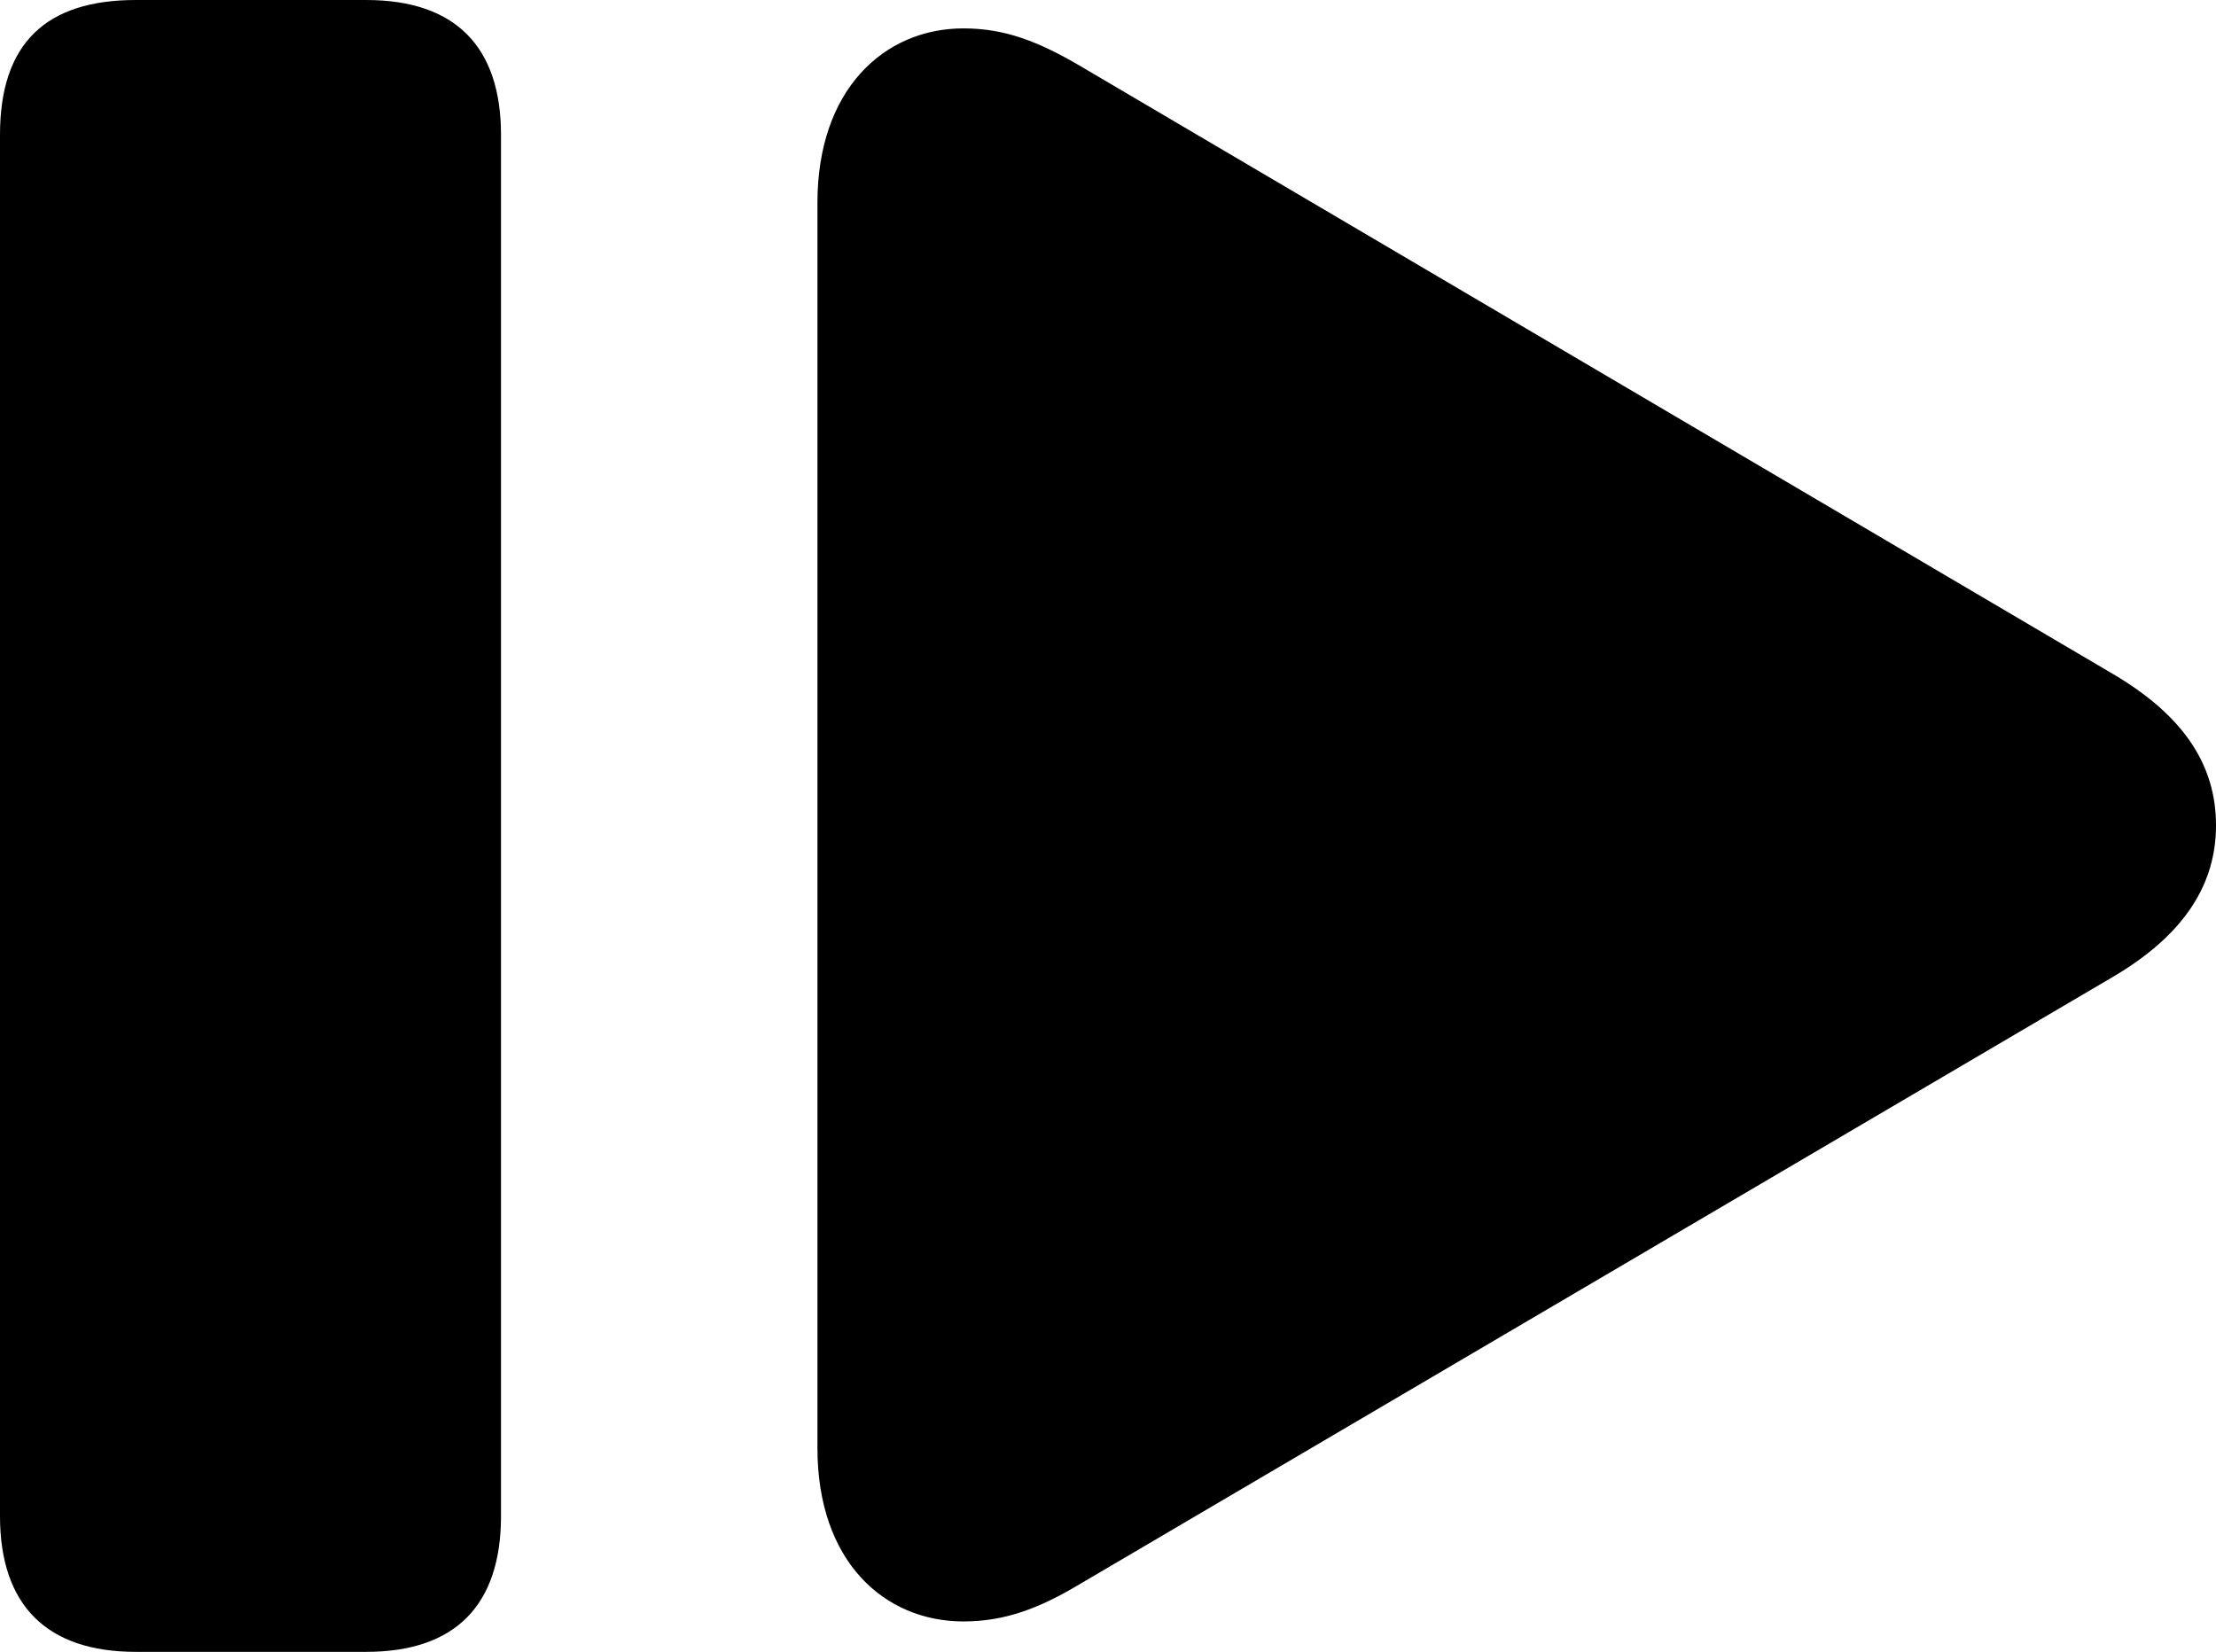 <?xml version="1.0" encoding="UTF-8" standalone="no"?>
<svg xmlns="http://www.w3.org/2000/svg"
     width="1066.895" height="795.41"
     viewBox="0 0 1066.895 795.41"
     fill="currentColor">
  <path d="M176.266 795.41C219.236 795.41 241.206 772.95 241.206 729.98V64.94C241.206 22.46 219.236 0 176.266 0H65.426C22.456 0 -0.004 20.51 -0.004 64.94V729.98C-0.004 772.95 22.456 795.41 65.426 795.41ZM463.866 780.76C483.886 780.76 500.486 774.41 520.016 762.7L1017.576 470.21C1052.246 449.71 1066.896 425.29 1066.896 397.46C1066.896 369.14 1052.246 345.21 1017.576 324.71L520.016 31.74C499.996 20.02 483.886 13.67 463.866 13.67C425.786 13.67 393.556 42.97 393.556 97.66V697.27C393.556 751.95 425.786 780.76 463.866 780.76Z"/>
</svg>